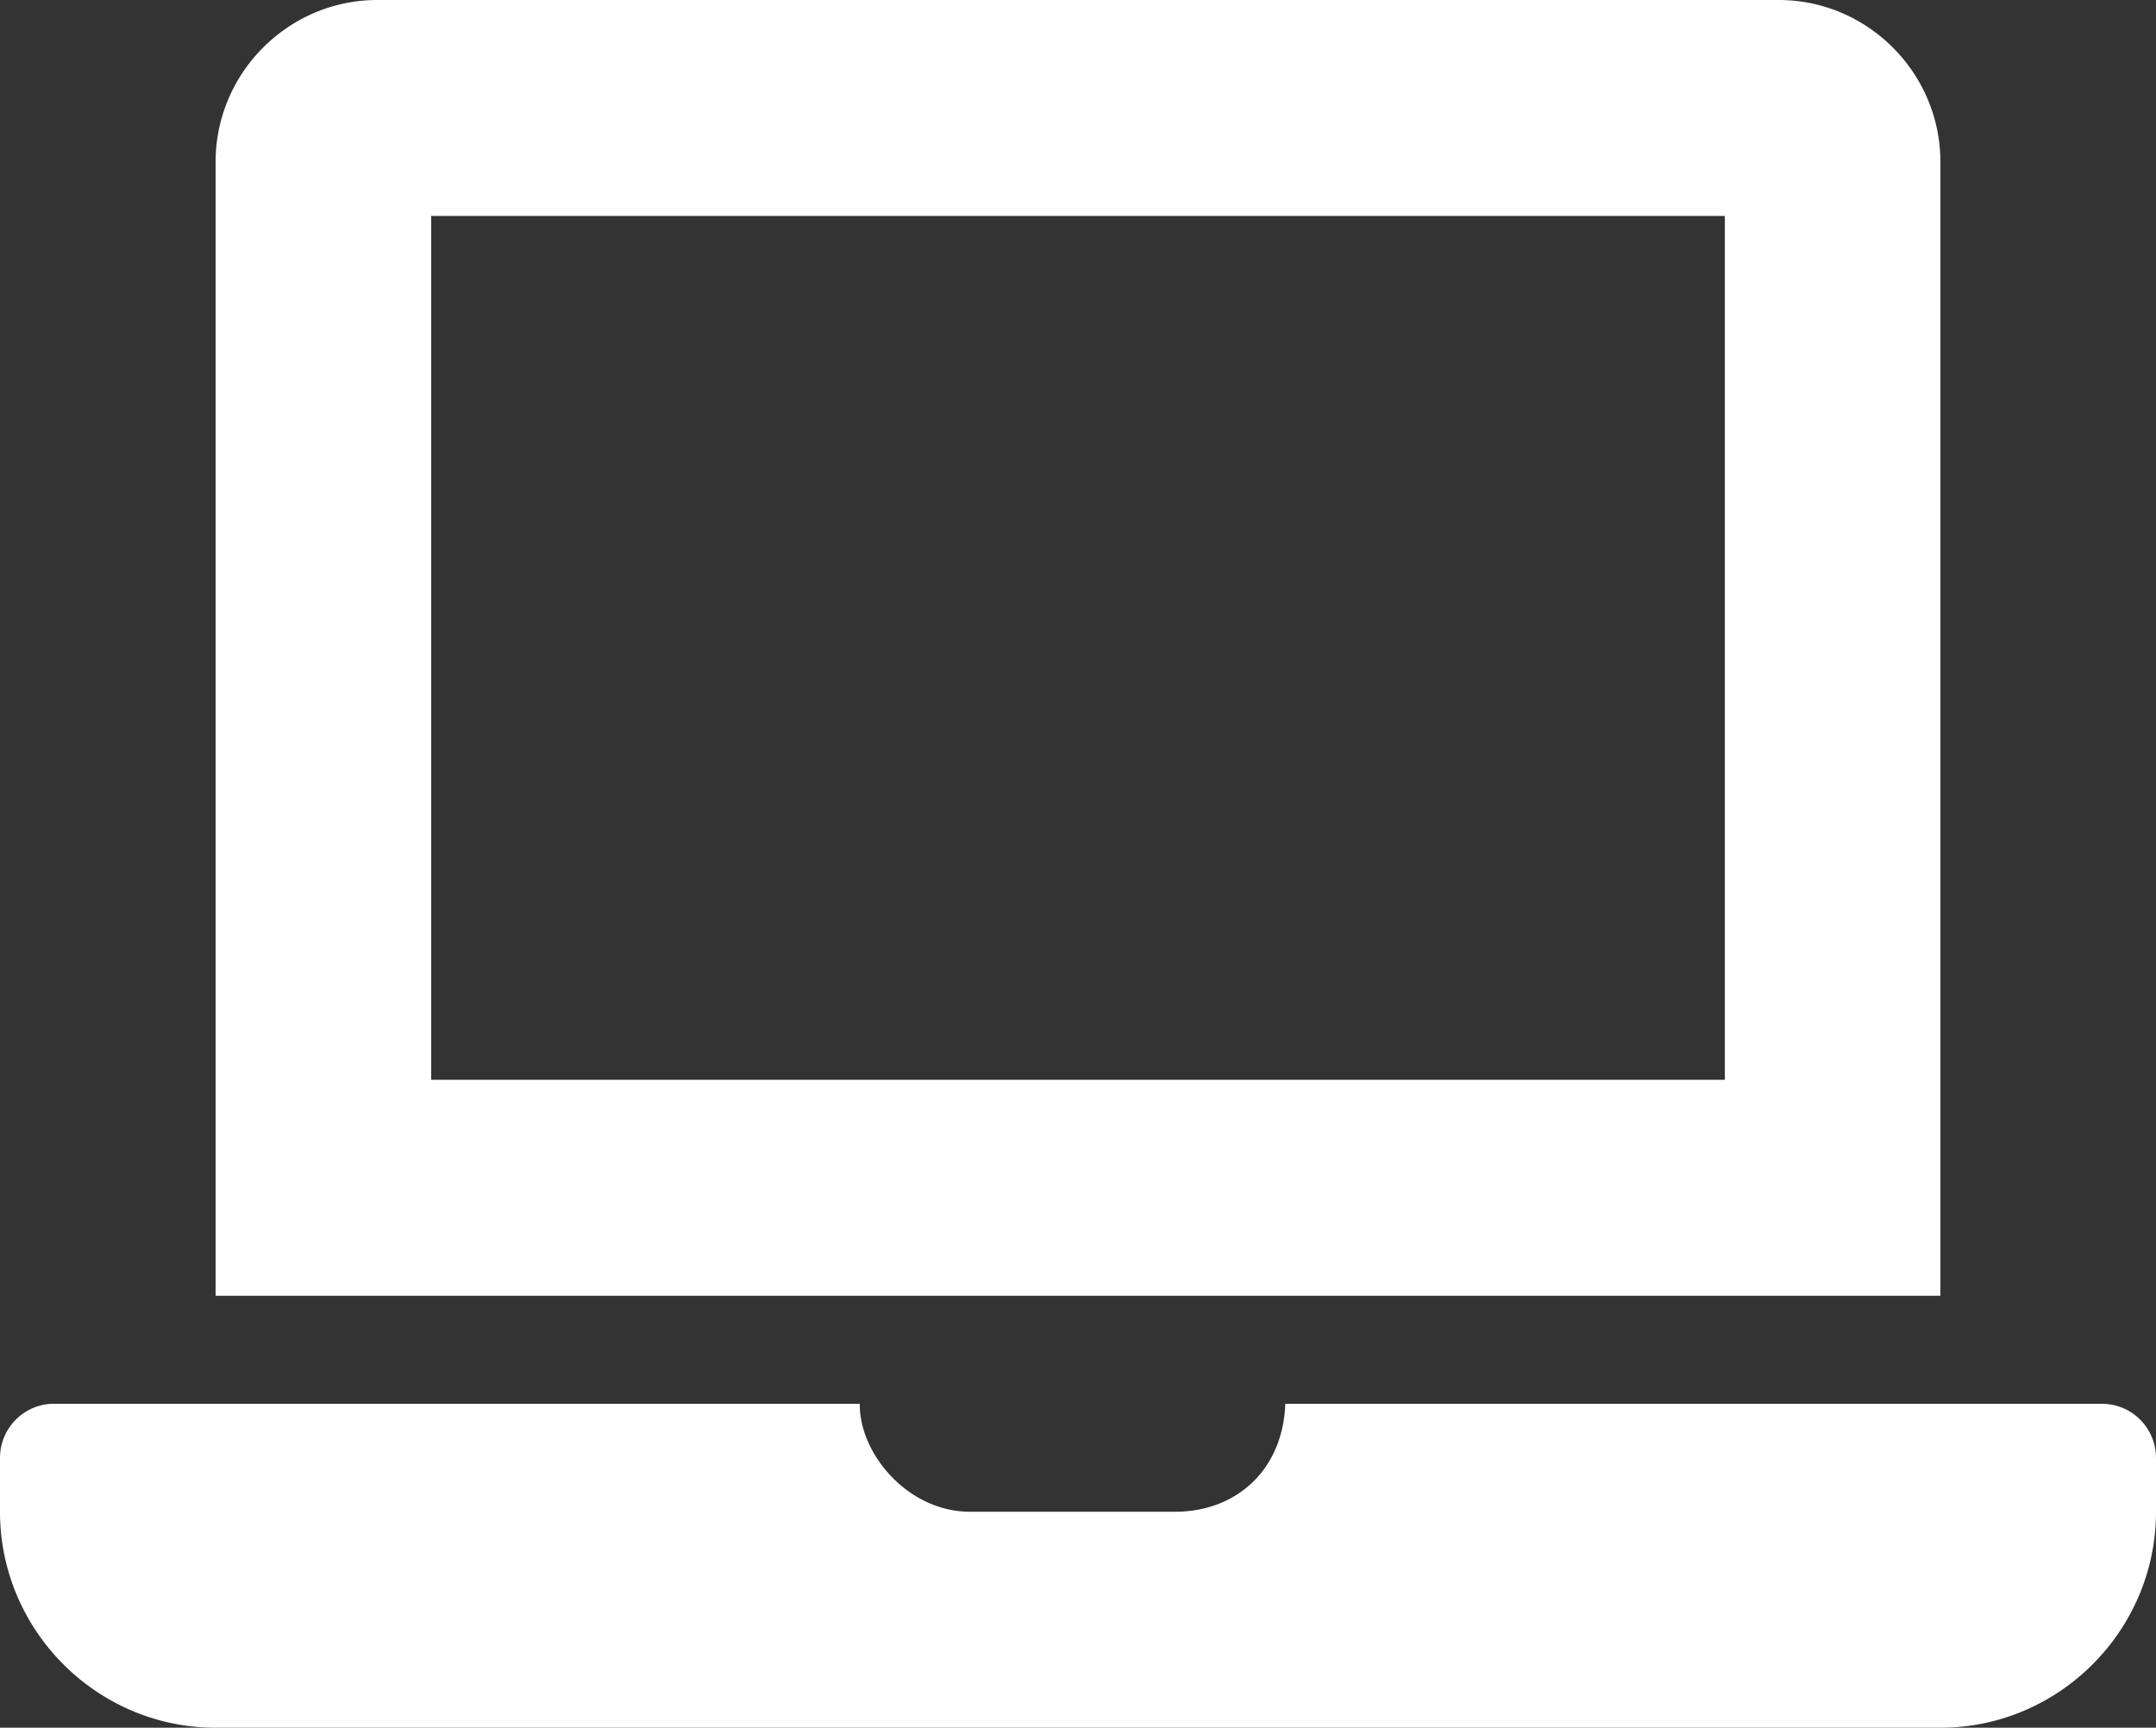 <svg xmlns="http://www.w3.org/2000/svg" width="136" height="109" fill="none" viewBox="0 0 136 109">
  <rect x="0" y="0" width="136" height="109" fill="#333333" stroke="none"/>
  <path fill="#fff" d="M132.6 88.563H81.077c-.157 4.217-3.126 6.812-6.957 6.812H61.2c-3.972 0-7.017-3.72-6.964-6.813H3.4c-1.87 0-3.4 1.533-3.4 3.407v3.406C0 102.869 6.12 109 13.6 109h108.8c7.48 0 13.6-6.131 13.6-13.625v-3.406a3.413 3.413 0 0 0-3.4-3.406Zm-10.2-78.344C122.4 4.599 117.81 0 112.2 0H23.8c-5.61 0-10.2 4.598-10.2 10.219V81.75h108.8V10.219Zm-13.6 57.906H27.2v-54.5h81.6v54.5Z"/>
</svg>

